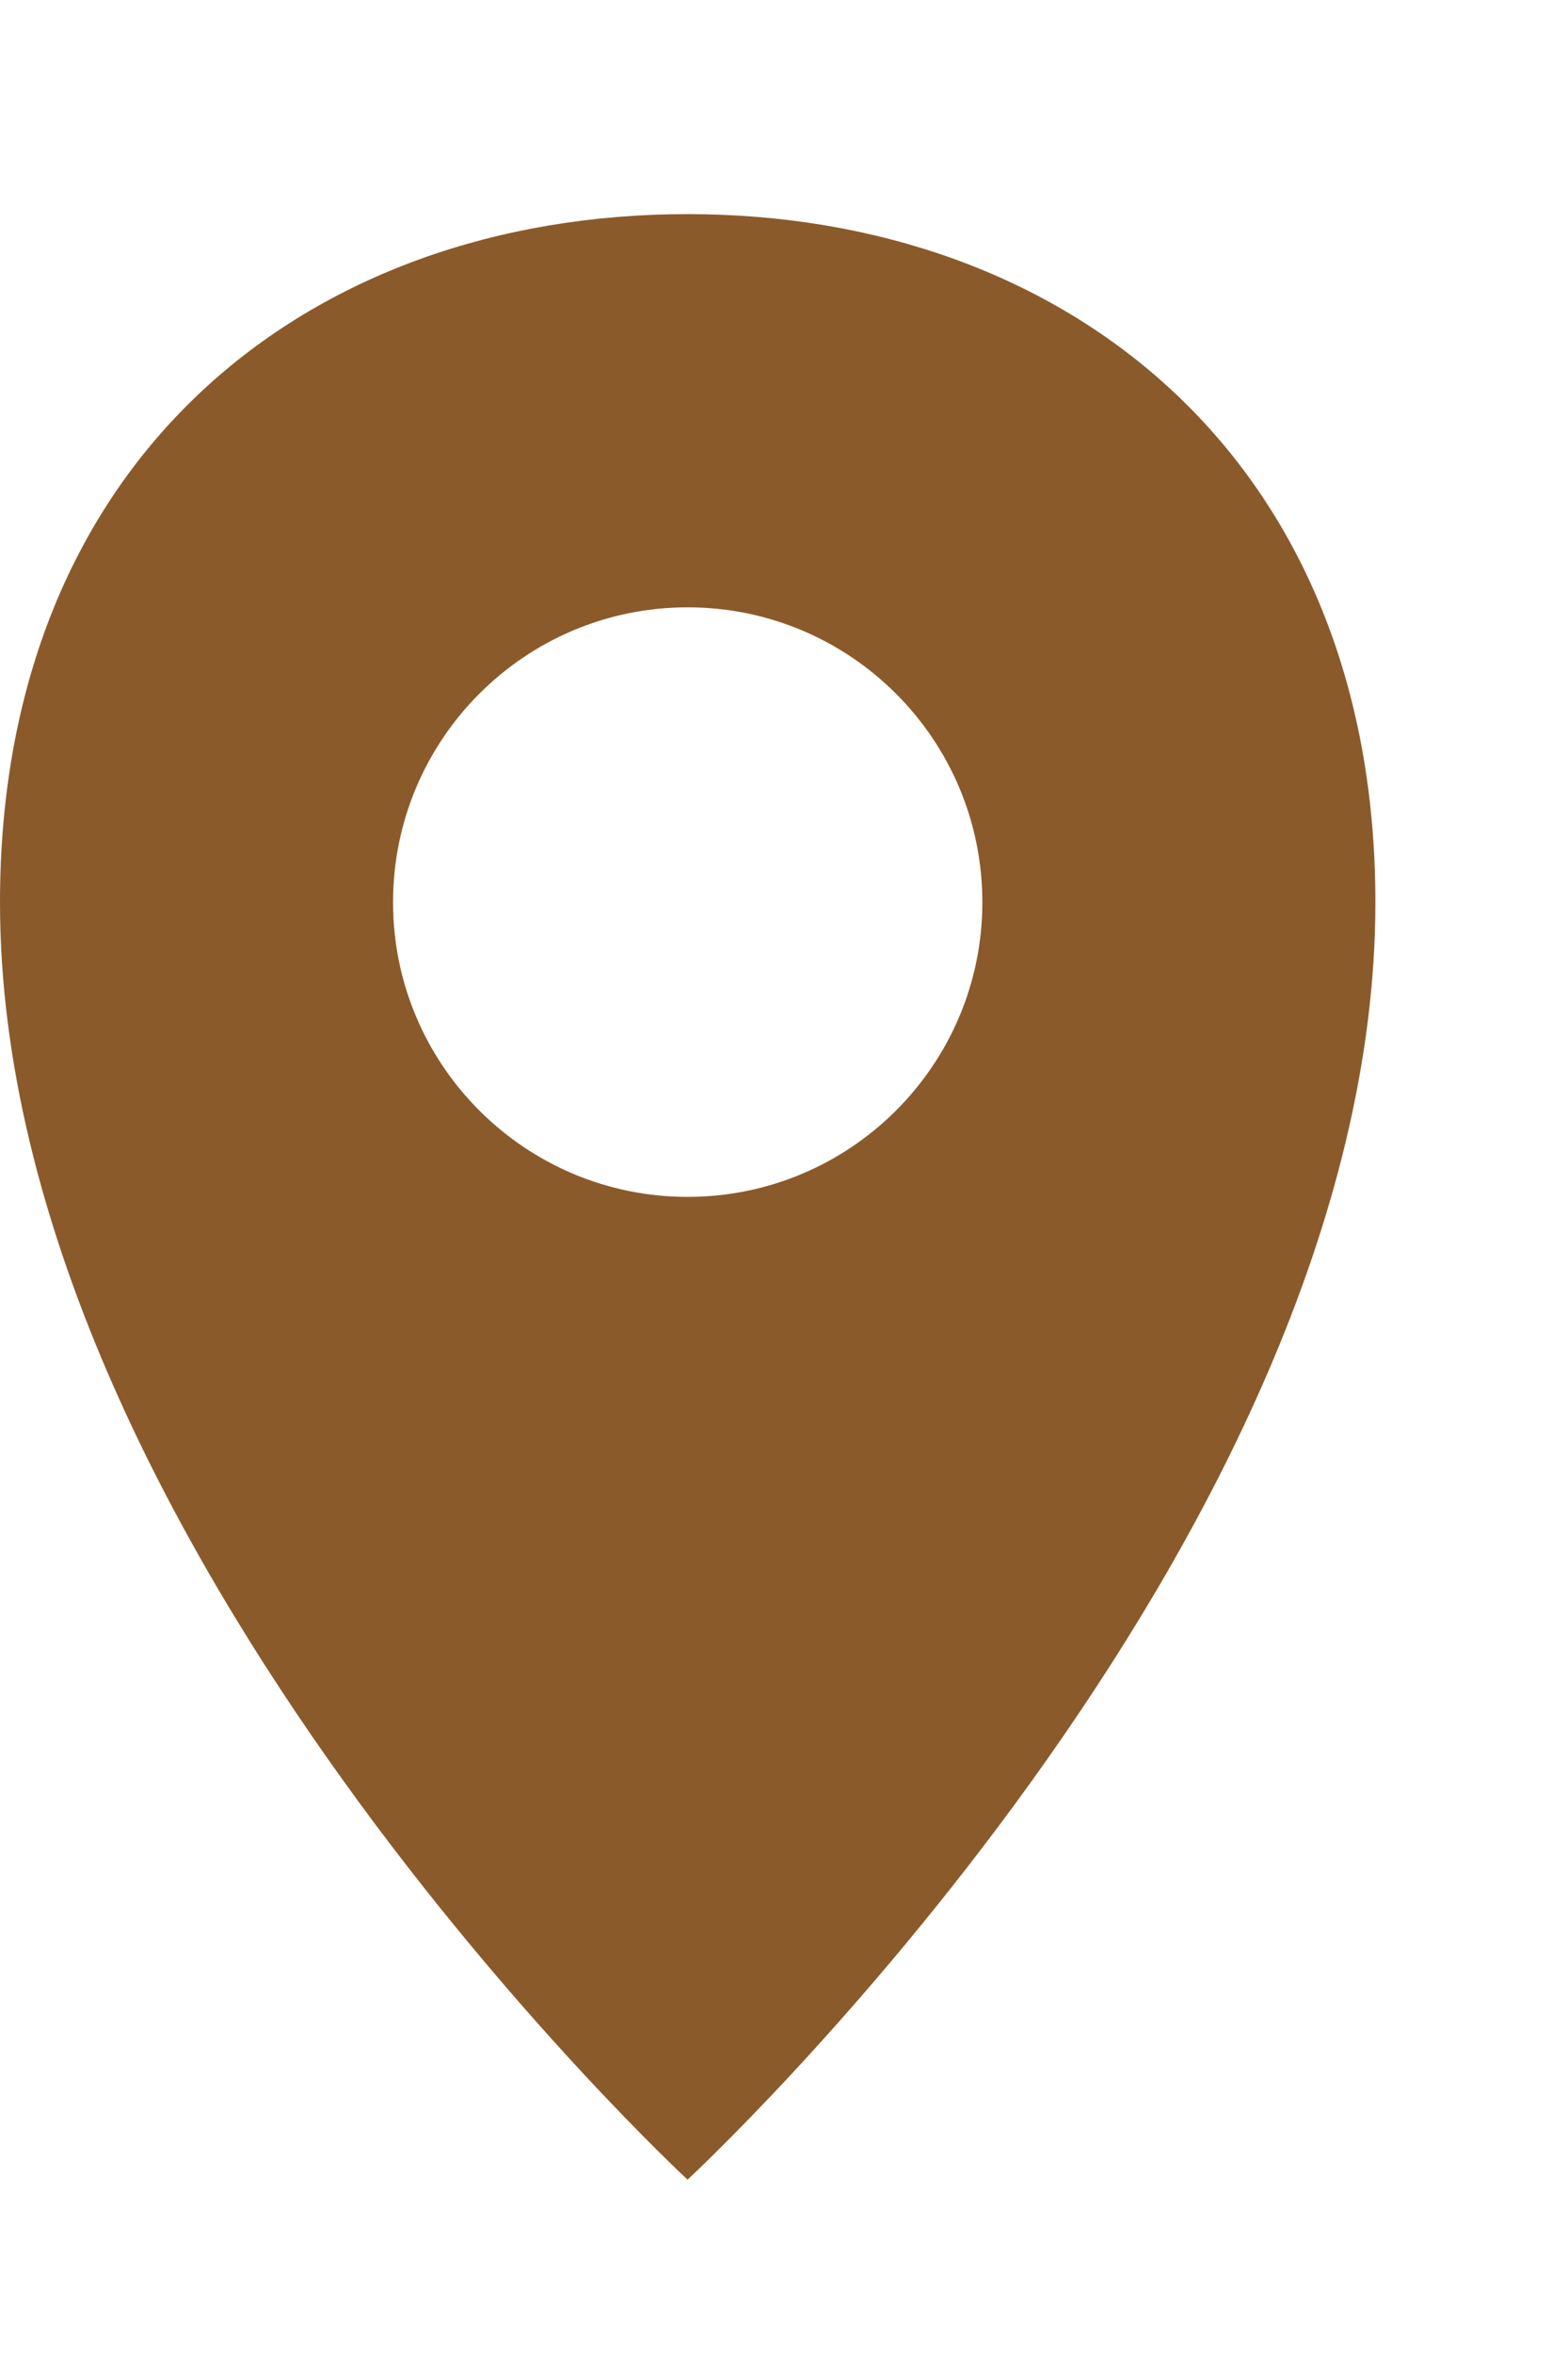 <svg width="6" height="9" viewBox="0 0 6 9" fill="none" xmlns="http://www.w3.org/2000/svg">
<path fill-rule="evenodd" clip-rule="evenodd" d="M2.631 8.337C2.631 8.337 5.263 5.903 5.263 3.451C5.263 1.759 4.085 0.819 2.631 0.819C1.178 0.819 0 1.751 0 3.451C0 5.903 2.631 8.337 2.631 8.337ZM3.759 3.451C3.759 2.828 3.254 2.323 2.631 2.323C2.009 2.323 1.504 2.828 1.504 3.451C1.504 4.073 2.009 4.578 2.631 4.578C3.254 4.578 3.759 4.073 3.759 3.451Z" fill="#8B5A2B"/>
</svg>
